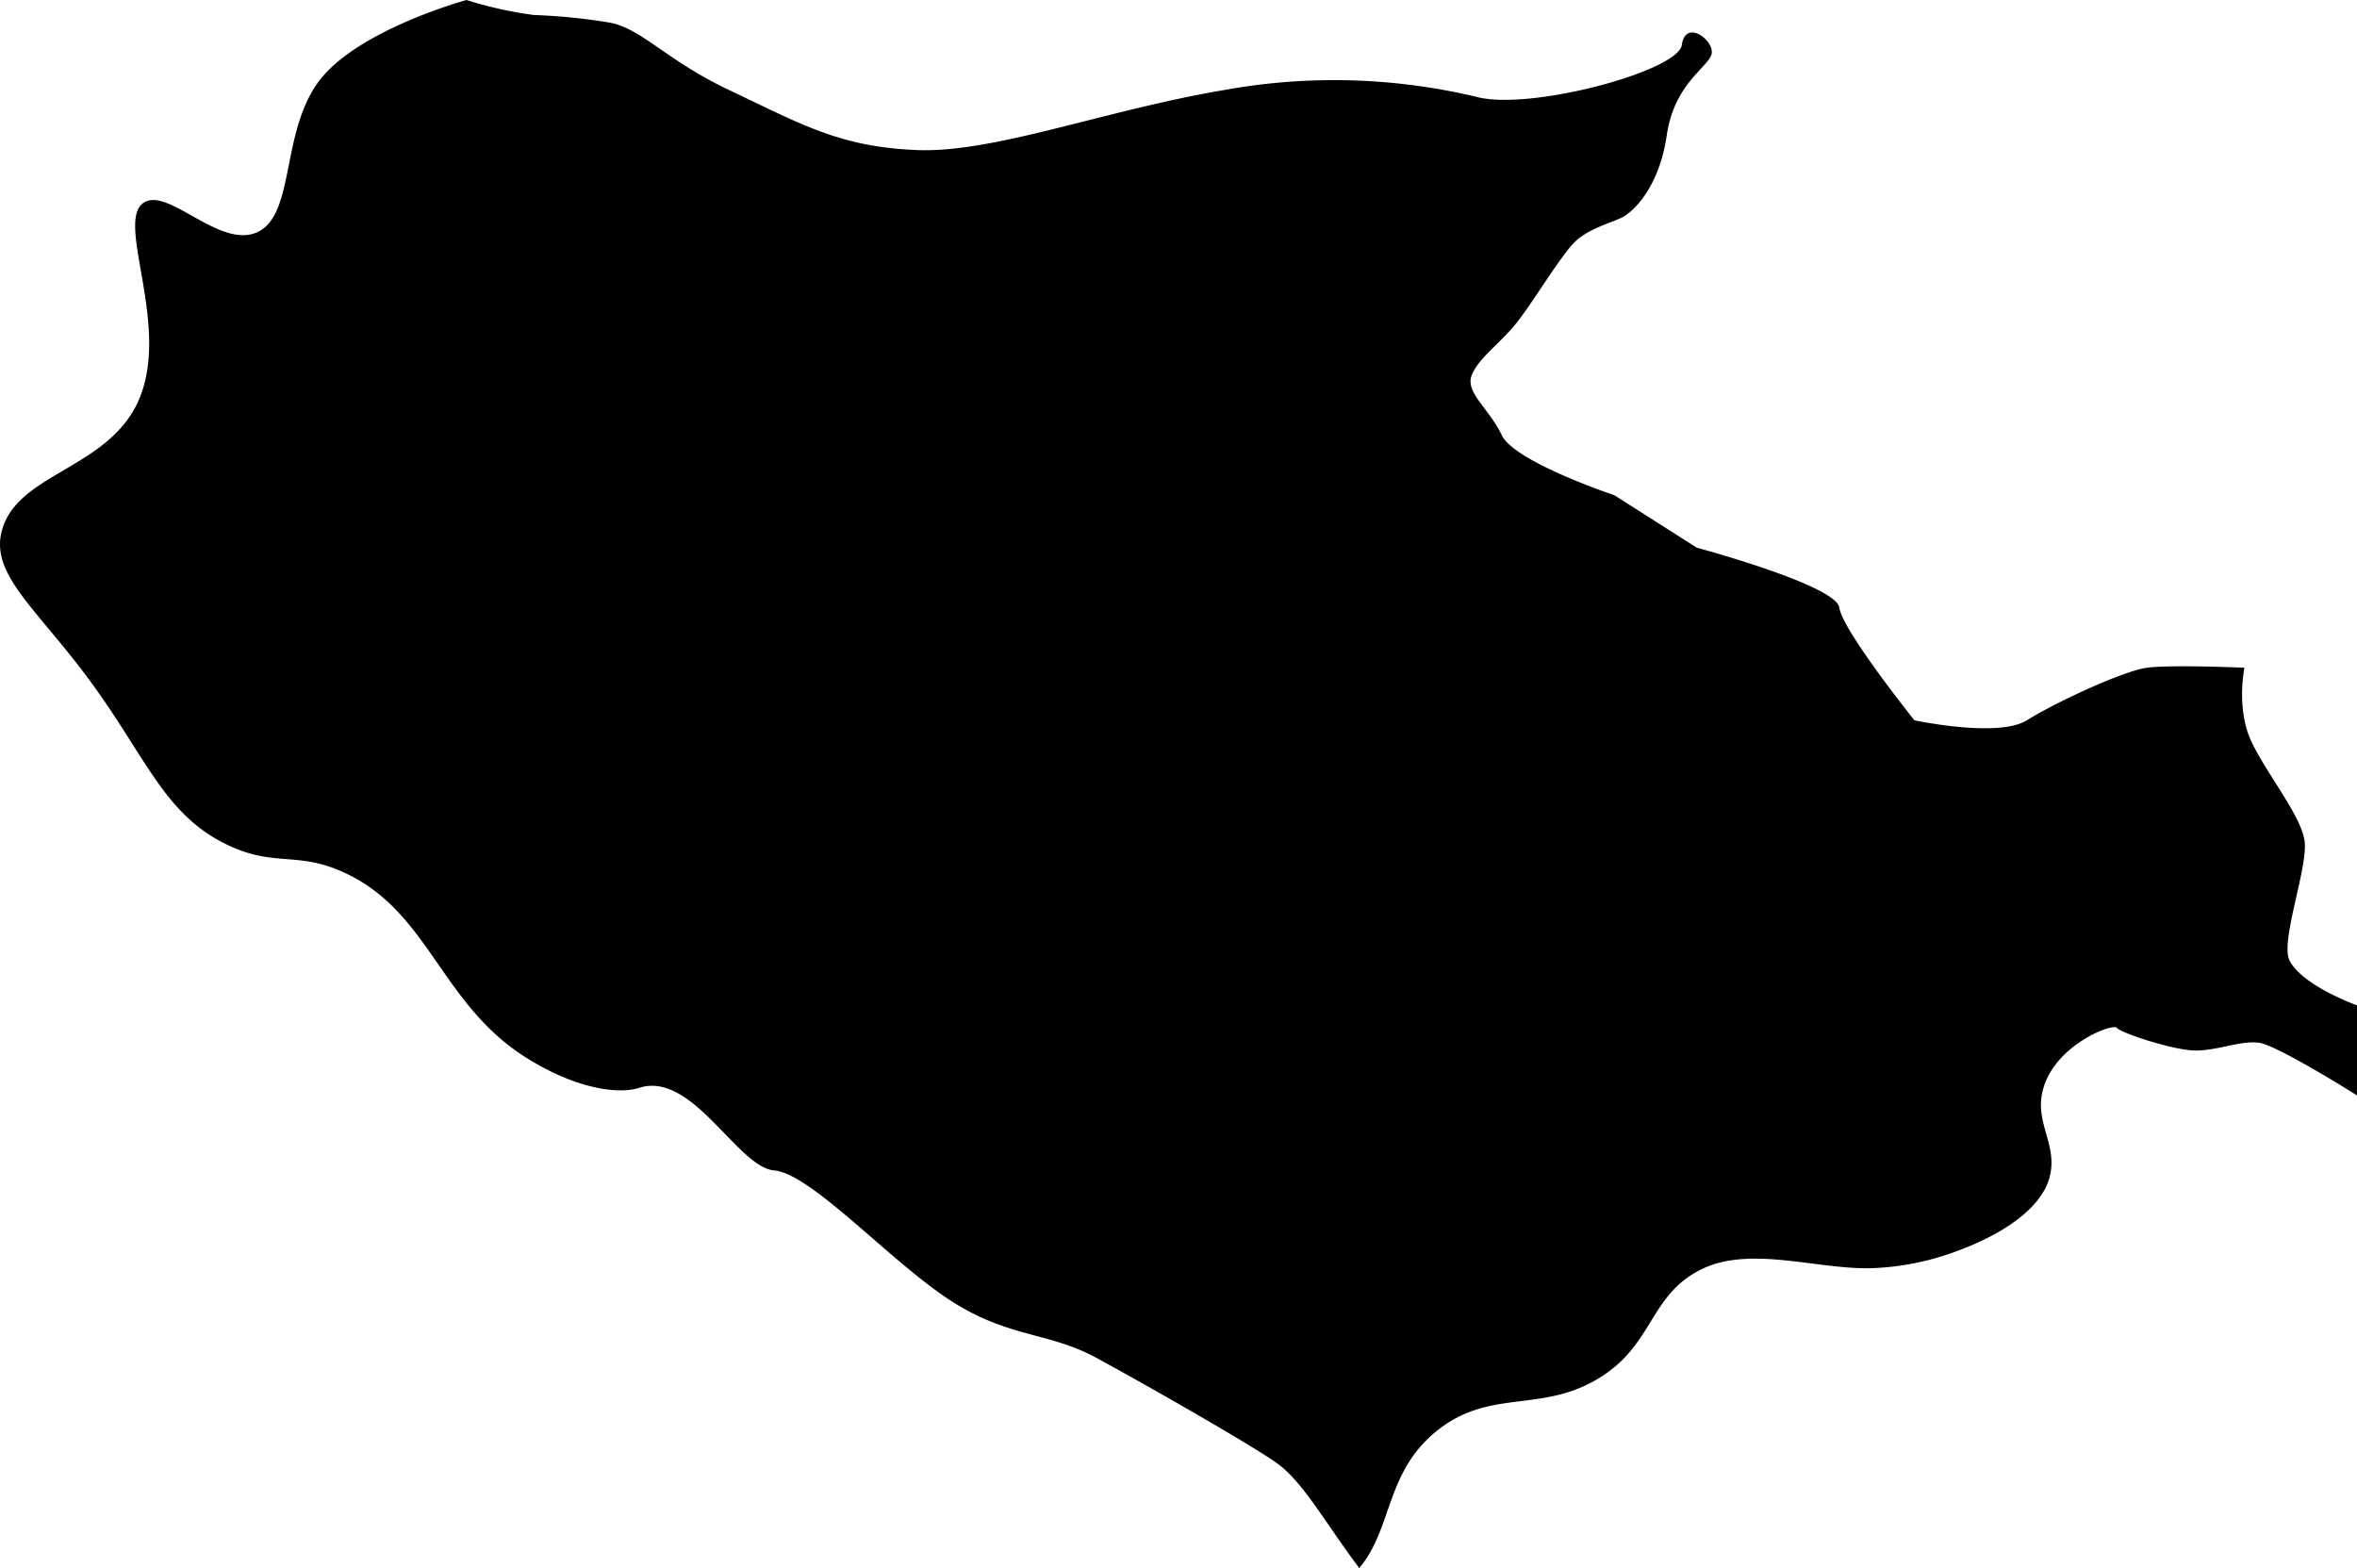 <svg viewBox="0 0 314.18 209" xmlns="http://www.w3.org/2000/svg"><path d="m181.18 209c4.39-5.17 3.48-12.48 10-18 7.54-6.38 14.74-2.18 23-8 6.33-4.46 6-10.83 13-14 6.68-3 15.82.45 23 0a36 36 0 0 0 10-2c8.31-2.95 12.1-6.74 13-10 1.24-4.54-2.2-7.39-.78-12.05 1.76-5.81 9.28-8.61 9.78-7.95s6.95 2.79 10 3 6.46-1.4 9-1 13 7 13 7v-12s-7.32-2.62-9-6c-1.27-2.54 2.56-12.6 2-16s-4.82-8.55-7-13-1-10-1-10-9.83-.43-13 0-12.15 4.6-16 7-15 0-15 0-9.61-12-10-15-19-8-19-8l-11-7s-13.31-4.43-15-8-4.92-5.7-4-8 3.75-4.18 6-7 6.13-9.39 8-11 4.59-2.31 6-3 4.95-3.84 6-11 5.9-9.2 6-11-3.52-4.43-4-1-19.64 8.63-27 7a81.88 81.88 0 0 0 -34-1c-16 2.7-30.69 8.42-41 8s-15.4-3.47-25-8c-8.43-4-11.71-8.27-16-9a78 78 0 0 0 -10-1 52.45 52.45 0 0 1 -9-2s-13.35 3.64-19 10c-6 6.77-3.58 18.72-9 21-5 2.09-11.75-6.07-15-4-4 2.55 4 17-1 27-4.37 8.67-16.18 9.21-18 17-1.33 5.77 4.91 10.3 12 20 7.66 10.49 9.94 18.12 19 22 5.45 2.33 8.53.69 14 3 12 5 13.29 17.67 25 25 6.83 4.28 12.43 4.84 15 4 7.1-2.32 13.12 10.58 18 11s15 11.62 23 17 13.42 4.42 20 8 20.5 11.51 24 14 6.35 7.8 11 14z"/></svg>